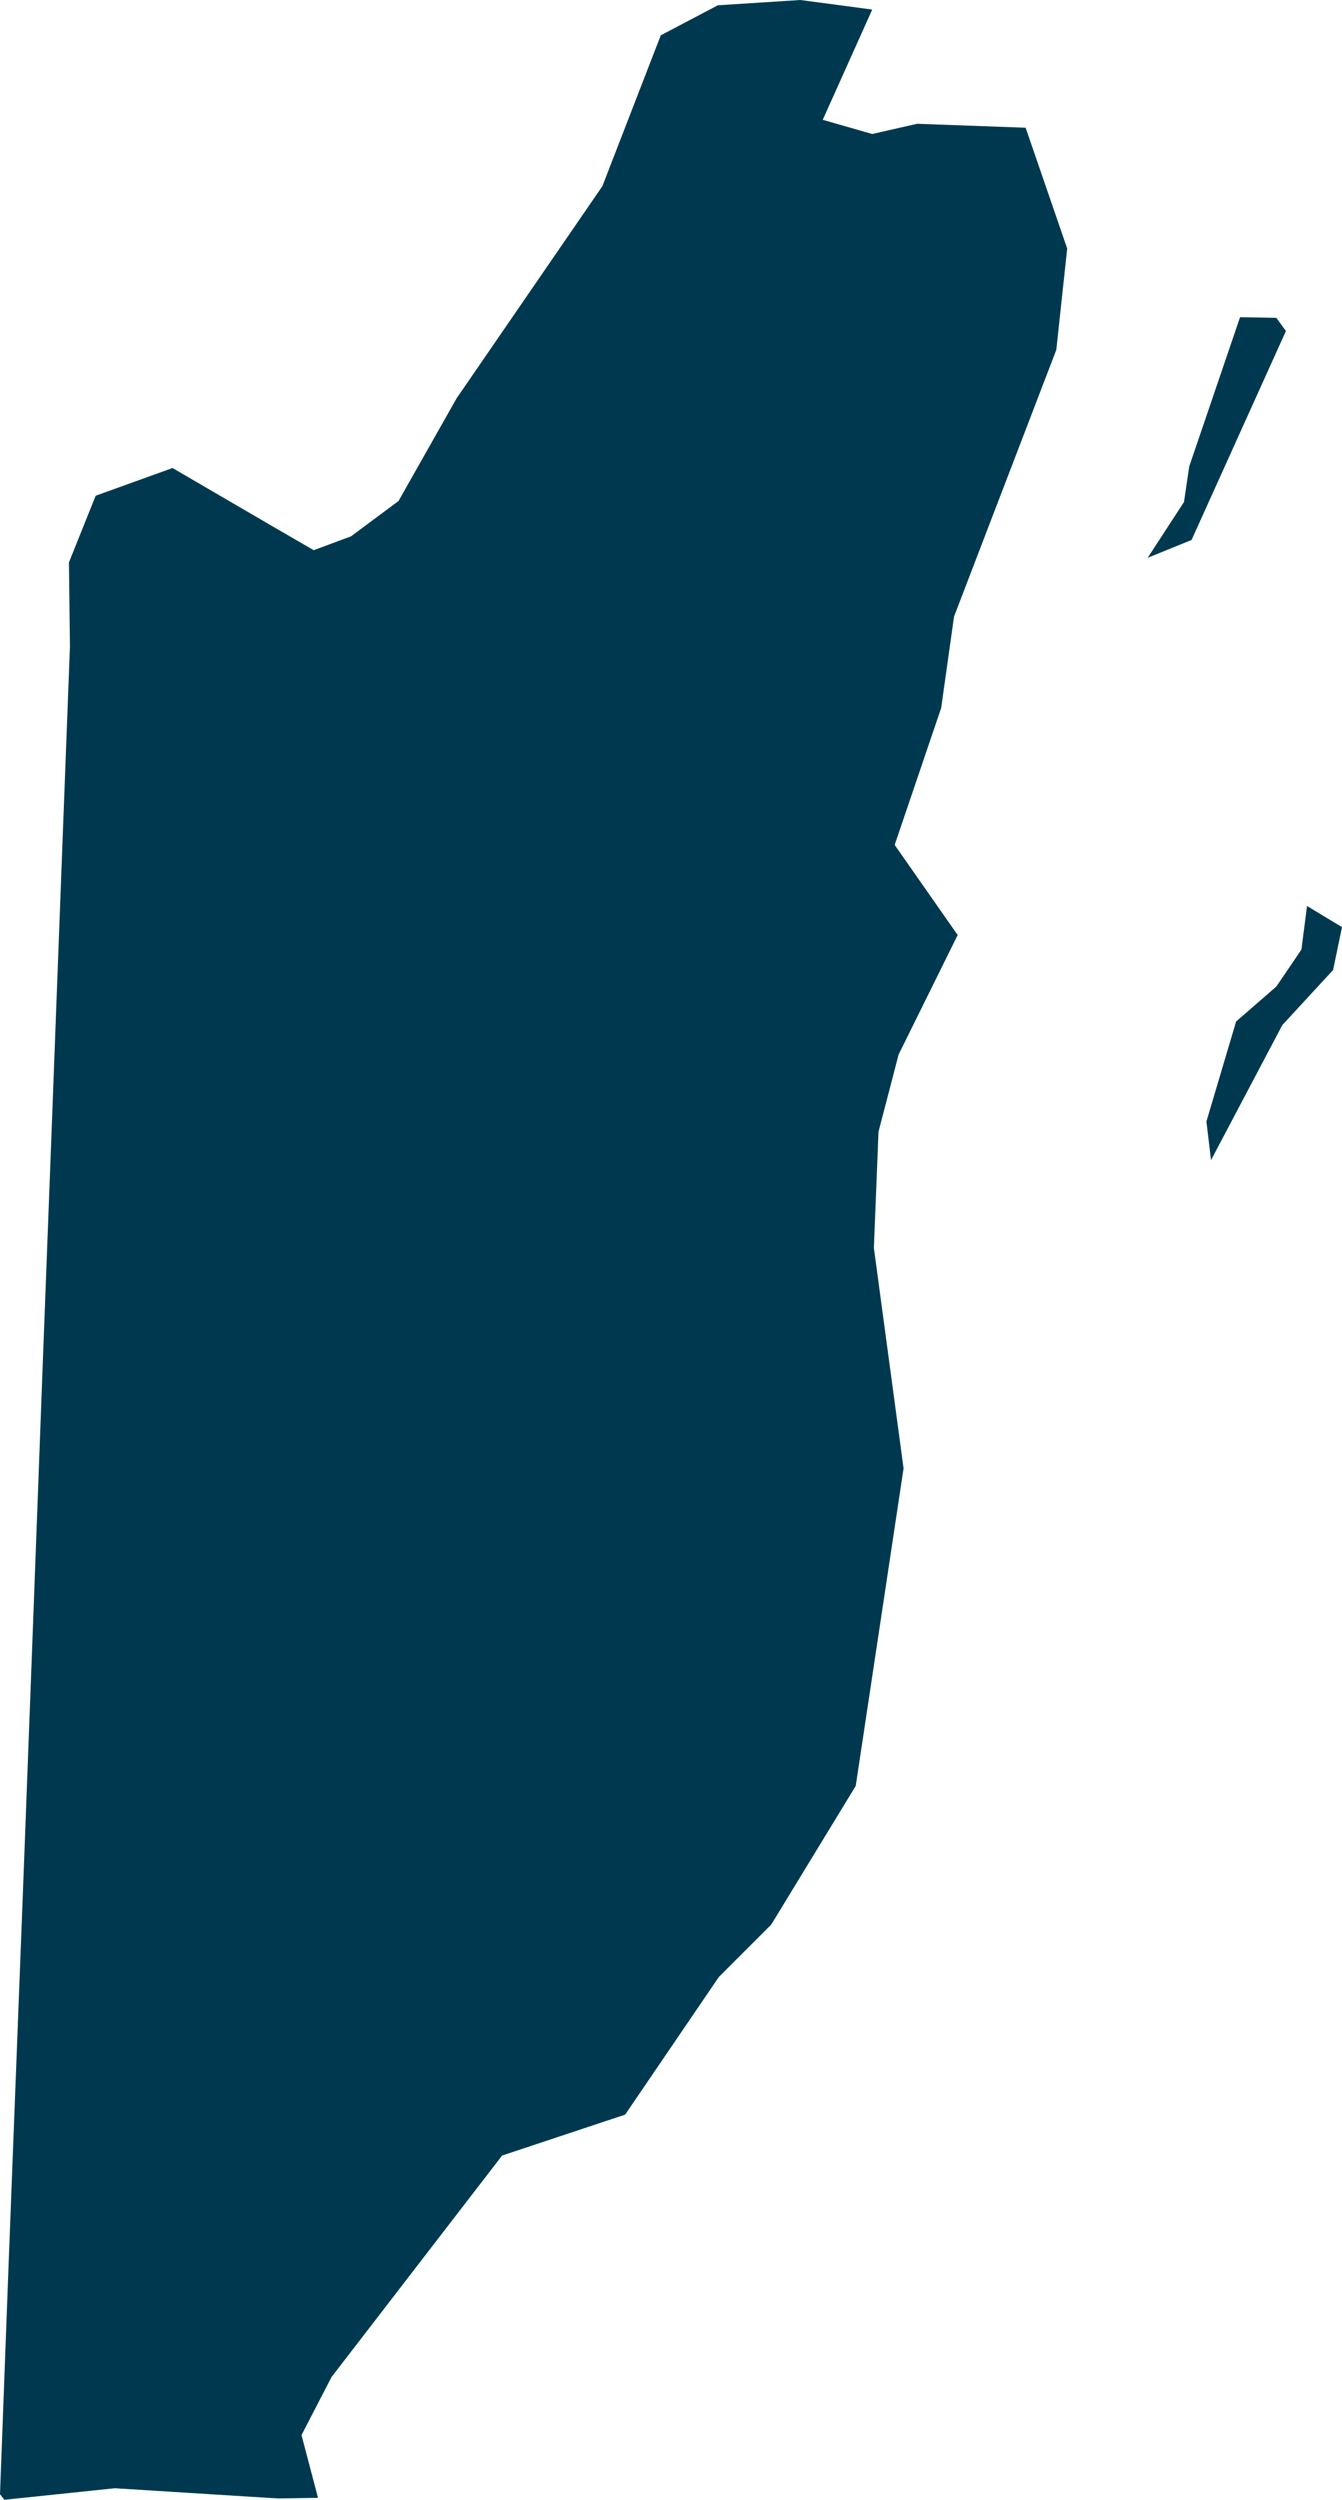 <svg xmlns="http://www.w3.org/2000/svg" xmlns:ev="http://www.w3.org/2001/xml-events" xmlns:xlink="http://www.w3.org/1999/xlink" baseProfile="full" height="7.574" version="1.1" viewBox="225.255 410.218 4.068 7.574" width="4.068" fill="#00394f">
	<defs/>
	<path class="land" d="M 227.899,410.247 L 227.749,410.581 L 227.899,410.624 L 228.035,410.593 L 228.364,410.605 L 228.49,410.971 L 228.457,411.278 L 228.147,412.086 L 228.108,412.363 L 227.967,412.778 L 228.158,413.051 L 227.979,413.413 L 227.918,413.647 L 227.904,413.999 L 227.994,414.667 L 227.849,415.629 L 227.593,416.049 L 227.434,416.208 L 227.15,416.625 L 226.777,416.749 L 226.26,417.42 L 226.169,417.596 L 226.219,417.786 L 226.098,417.788 L 225.603,417.757 L 225.268,417.792 L 225.255,417.775 L 225.282,417.054 L 225.325,415.937 L 225.356,415.116 L 225.386,414.312 L 225.409,413.709 L 225.44,412.887 L 225.467,412.177 L 225.464,411.922 L 225.545,411.72 L 225.778,411.636 L 226.08,411.812 L 226.206,411.885 L 226.319,411.843 L 226.463,411.736 L 226.639,411.425 L 227.081,410.782 L 227.258,410.325 L 227.431,410.234 L 227.681,410.218 L 227.899,410.247 M 228.867,411.854 L 228.734,411.908 L 228.844,411.739 L 228.86,411.631 L 229.014,411.179 L 229.124,411.181 L 229.153,411.221 L 228.867,411.854 M 229.142,413.324 L 228.926,413.733 L 228.912,413.616 L 229.002,413.313 L 229.124,413.207 L 229.2,413.095 L 229.217,412.963 L 229.323,413.027 L 229.296,413.157 L 229.142,413.324" id="BZ" title="Belize"/>
</svg>
